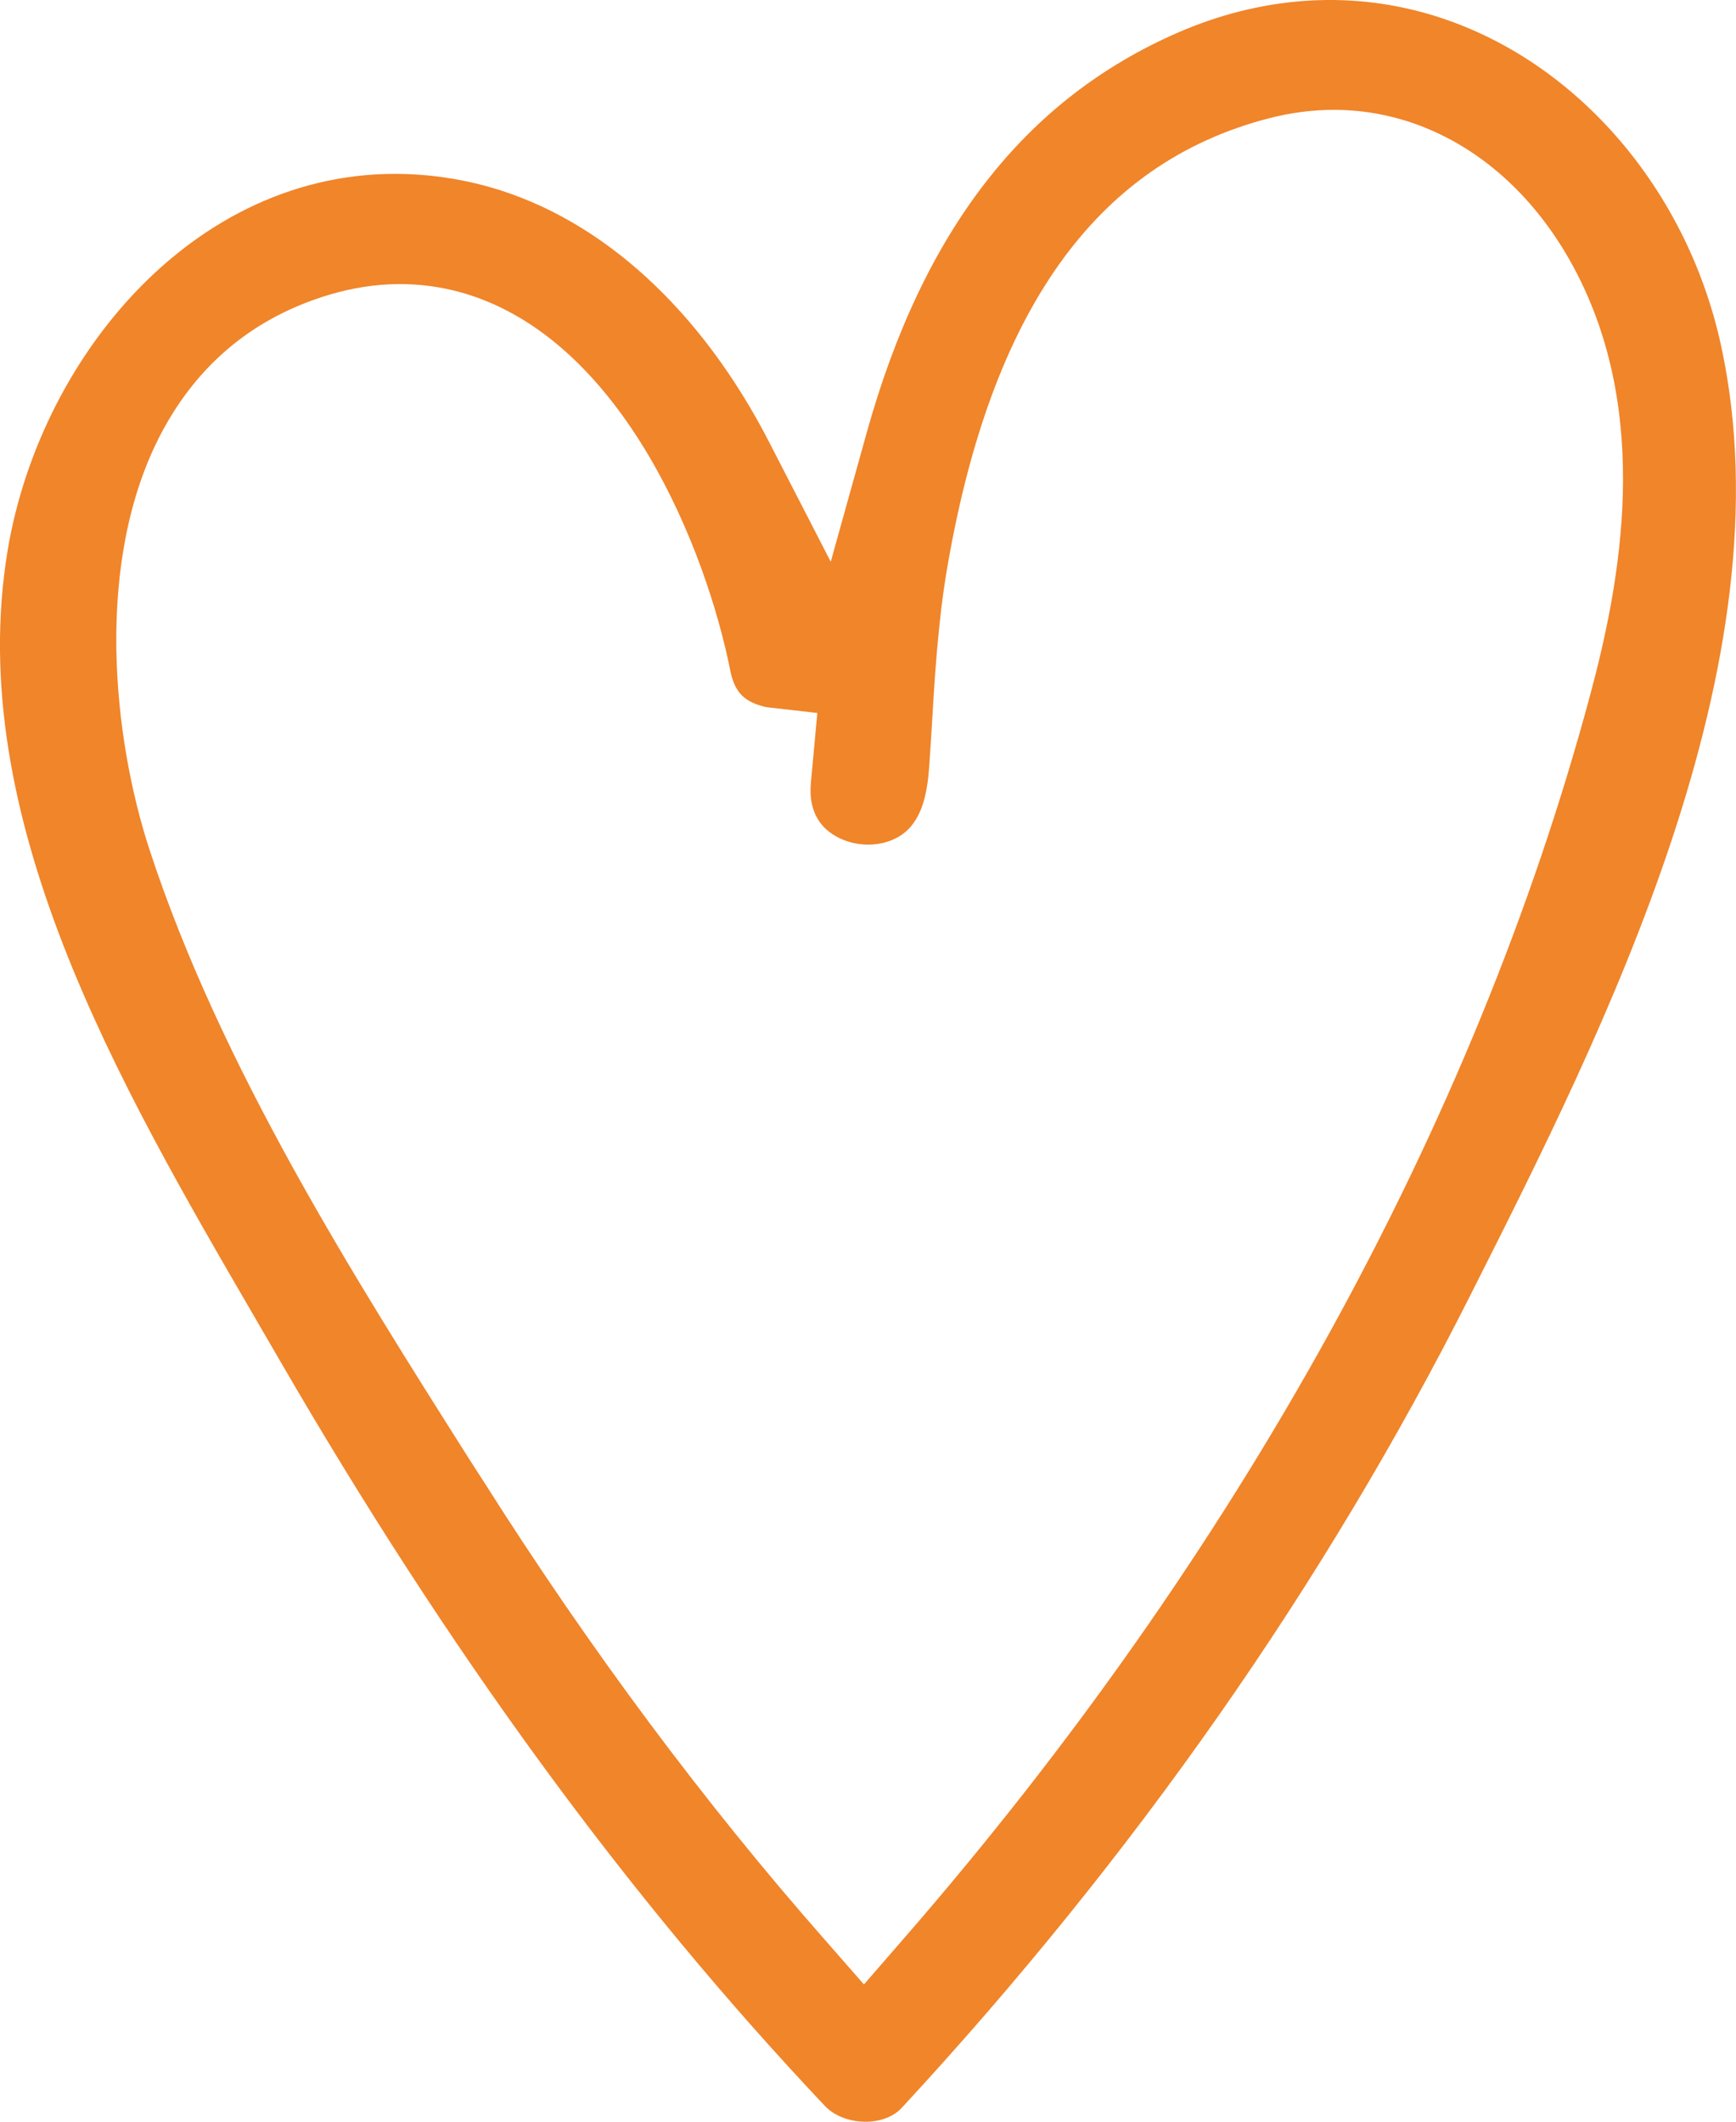 <?xml version="1.0" encoding="utf-8"?>
<!-- Generator: Adobe Illustrator 22.1.0, SVG Export Plug-In . SVG Version: 6.00 Build 0)  -->
<svg version="1.1" id="text_x5F_vector" xmlns="http://www.w3.org/2000/svg" xmlns:xlink="http://www.w3.org/1999/xlink" x="0px"
	 y="0px" viewBox="0 0 13.7 16.74" style="enable-background:new 0 0 13.7 16.74;" xml:space="preserve">
<path fill="#f0852a" d="M6.691,16.72c-0.073-0.021-0.135-0.057-0.179-0.103c-1.558-1.648-2.971-3.581-4.318-5.908l-0.183-0.315
	C0.933,8.541-0.287,6.442,0.06,4.344c0.263-1.58,1.57-3.12,3.304-2.961c0.172,0.016,0.344,0.048,0.508,0.095
	c0.881,0.253,1.663,0.968,2.2,2.014l0.484,0.94L6.84,3.413c0.445-1.597,1.249-2.63,2.456-3.156c0.646-0.281,1.327-0.333,1.968-0.149
	c1.138,0.326,2.049,1.359,2.321,2.632c0.535,2.493-0.919,5.374-1.981,7.478c-1.147,2.276-2.657,4.434-4.488,6.412
	C7.026,16.729,6.851,16.766,6.691,16.72z M3.649,2.31C3.314,2.215,2.965,2.218,2.61,2.322C2.014,2.497,1.563,2.866,1.271,3.421
	c-0.531,1.011-0.38,2.402-0.09,3.286c0.561,1.711,1.611,3.366,2.537,4.828l0.109,0.169C4.655,13.01,5.556,14.22,6.506,15.3
	l0.312,0.356l0.311-0.358c2.635-3.029,4.508-6.422,5.419-9.811c0.242-0.897,0.491-2.223-0.128-3.376
	c-0.318-0.593-0.803-1.008-1.365-1.17c-0.338-0.097-0.689-0.099-1.044-0.007C8.647,1.288,7.817,2.456,7.471,4.504
	C7.403,4.908,7.375,5.36,7.354,5.722C7.341,5.935,7.33,6.136,7.314,6.212c-0.03,0.185-0.099,0.311-0.21,0.382
	c-0.111,0.07-0.26,0.089-0.399,0.049C6.579,6.606,6.371,6.498,6.399,6.179L6.45,5.625L6.046,5.579
	C6.035,5.577,6.024,5.573,6.012,5.57C5.89,5.535,5.801,5.477,5.764,5.295C5.579,4.358,4.924,2.676,3.649,2.31z"/>
</svg>
